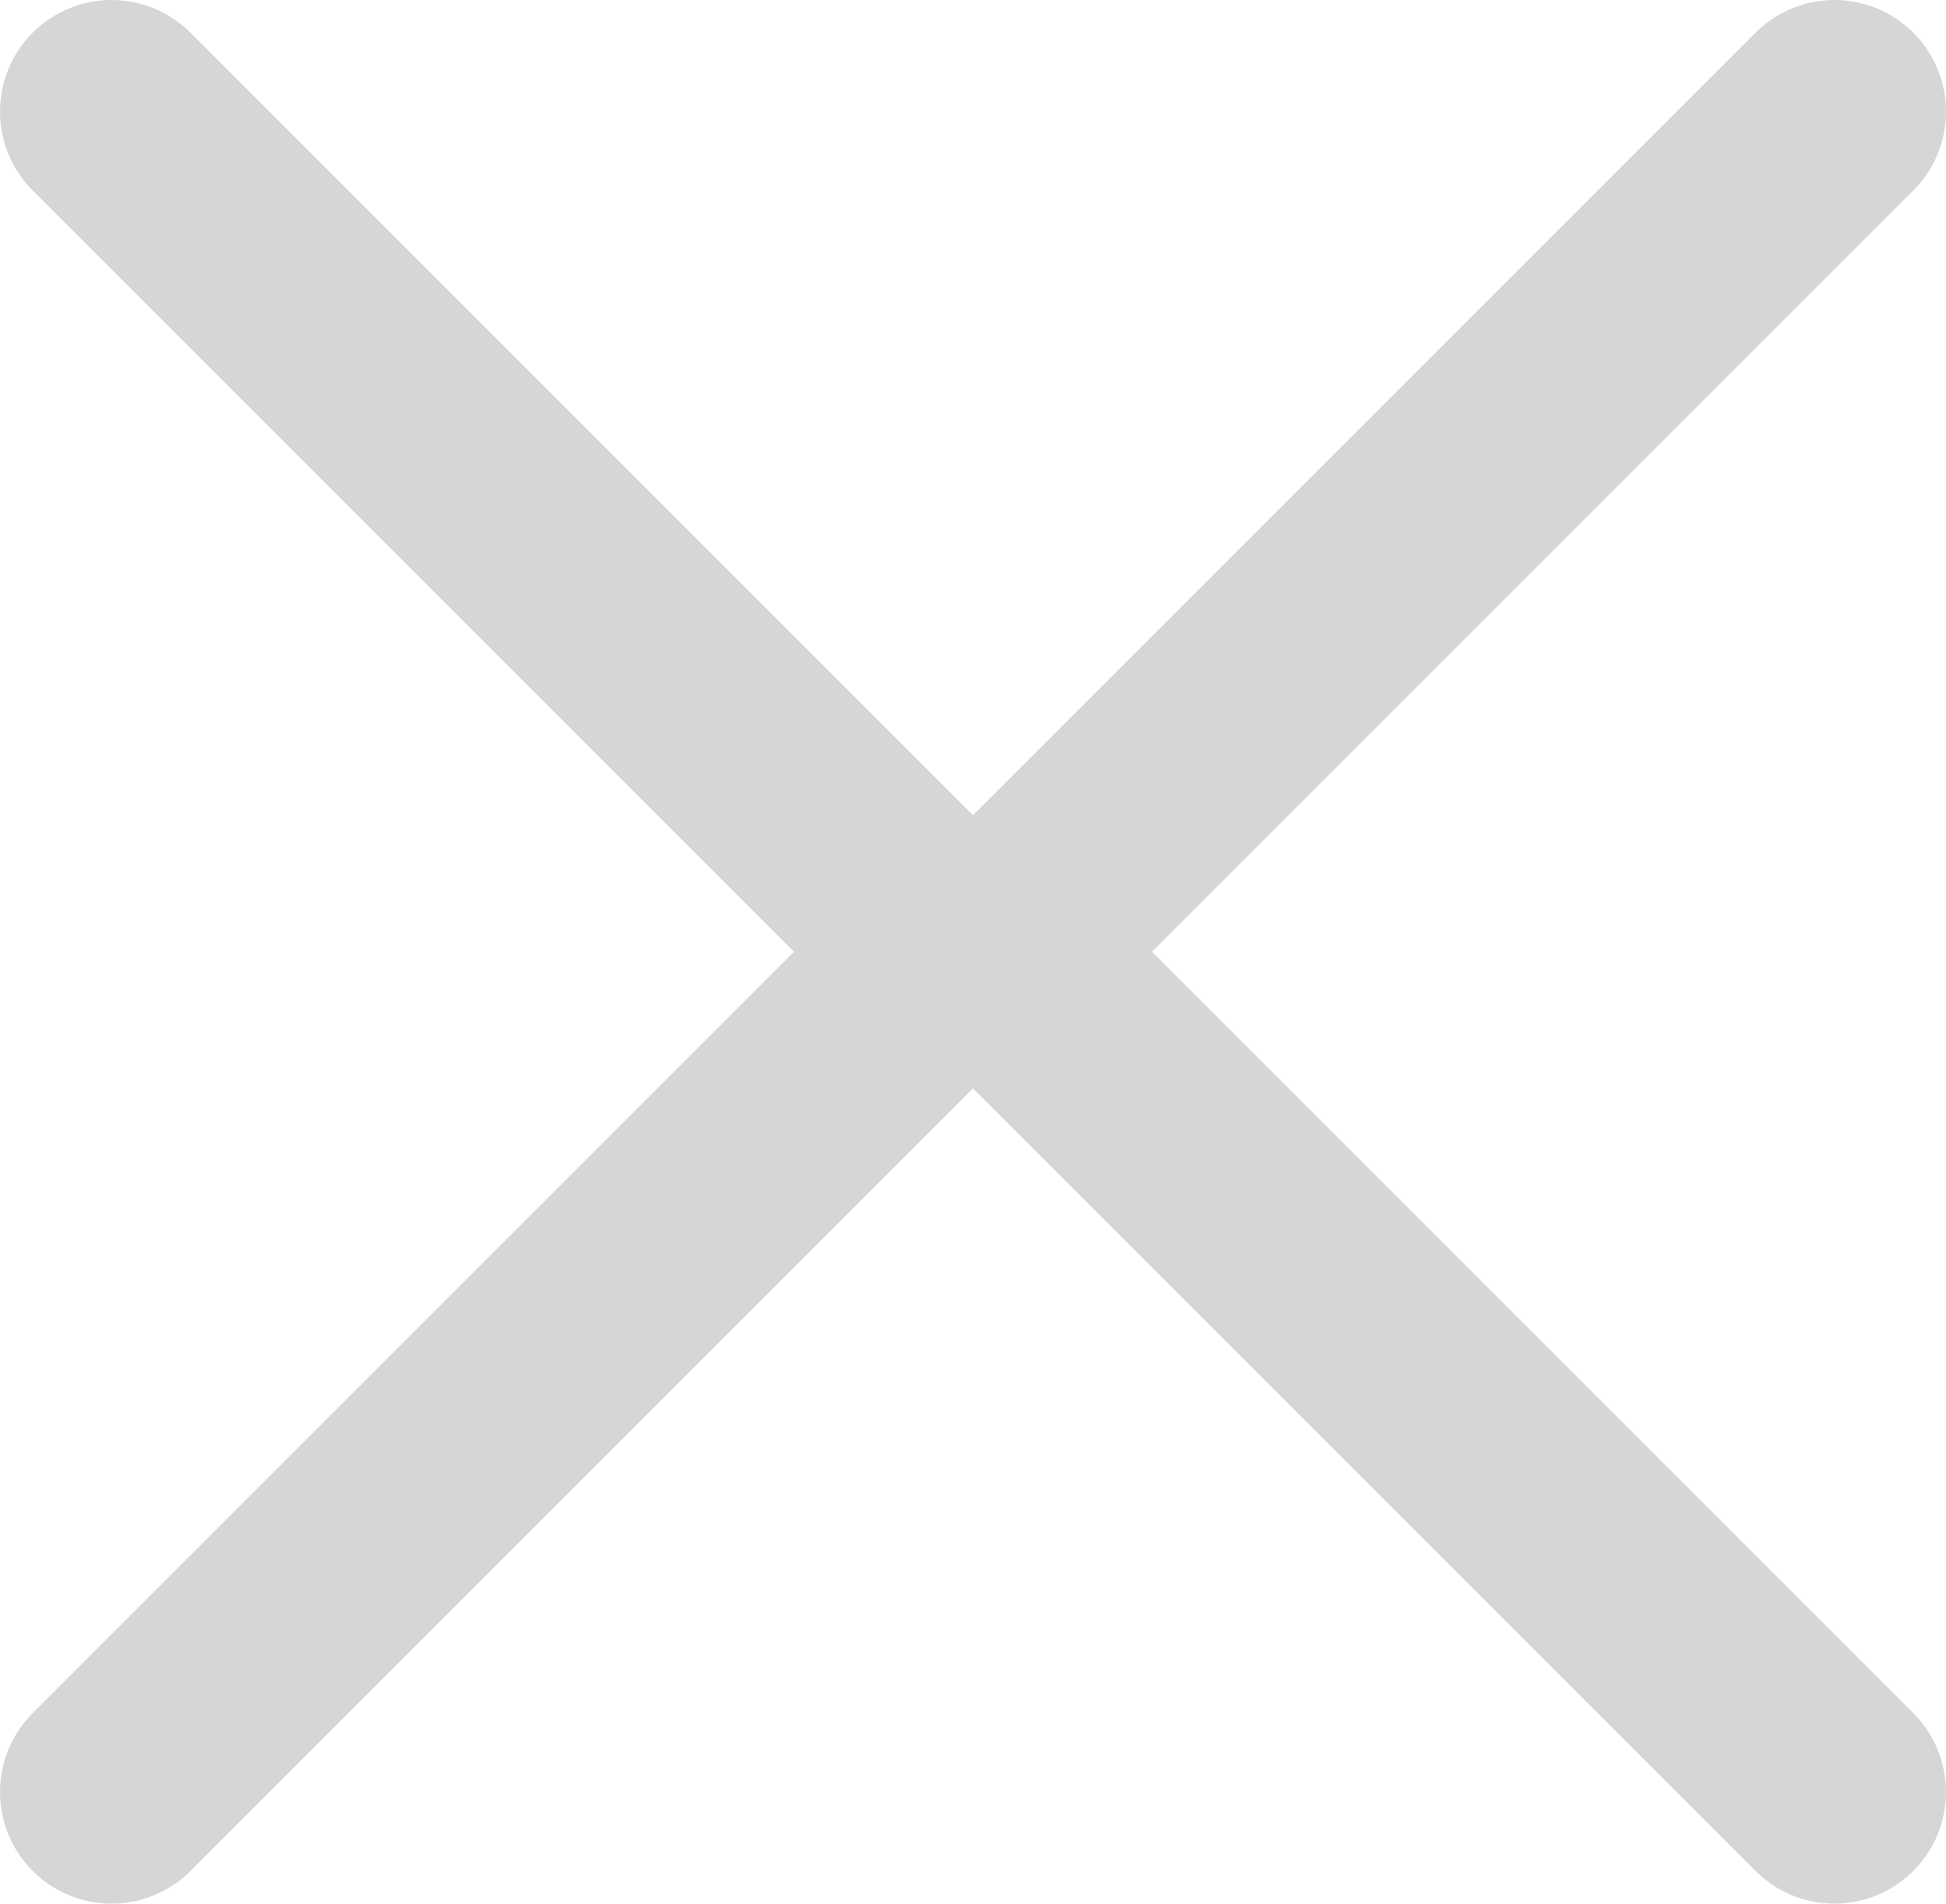 <?xml version="1.0" encoding="utf-8"?>
<!-- Generator: Adobe Illustrator 24.3.0, SVG Export Plug-In . SVG Version: 6.00 Build 0)  -->
<svg version="1.1" id="Layer_1" xmlns="http://www.w3.org/2000/svg" xmlns:xlink="http://www.w3.org/1999/xlink" x="0px" y="0px"
	 viewBox="0 0 87.2 85.3" style="enable-background:new 0 0 87.2 85.3;" xml:space="preserve">
<style type="text/css">
	.st0{fill:none;stroke:#D6D6D6;stroke-width:10;stroke-linecap:round;stroke-linejoin:round;stroke-miterlimit:10;}
</style>
<polyline class="st0" points="5,80.3 43.6,41.7 82.2,80.3 "/>
<polyline class="st0" points="82.2,5 43.6,43.6 5,5 "/>
</svg>
